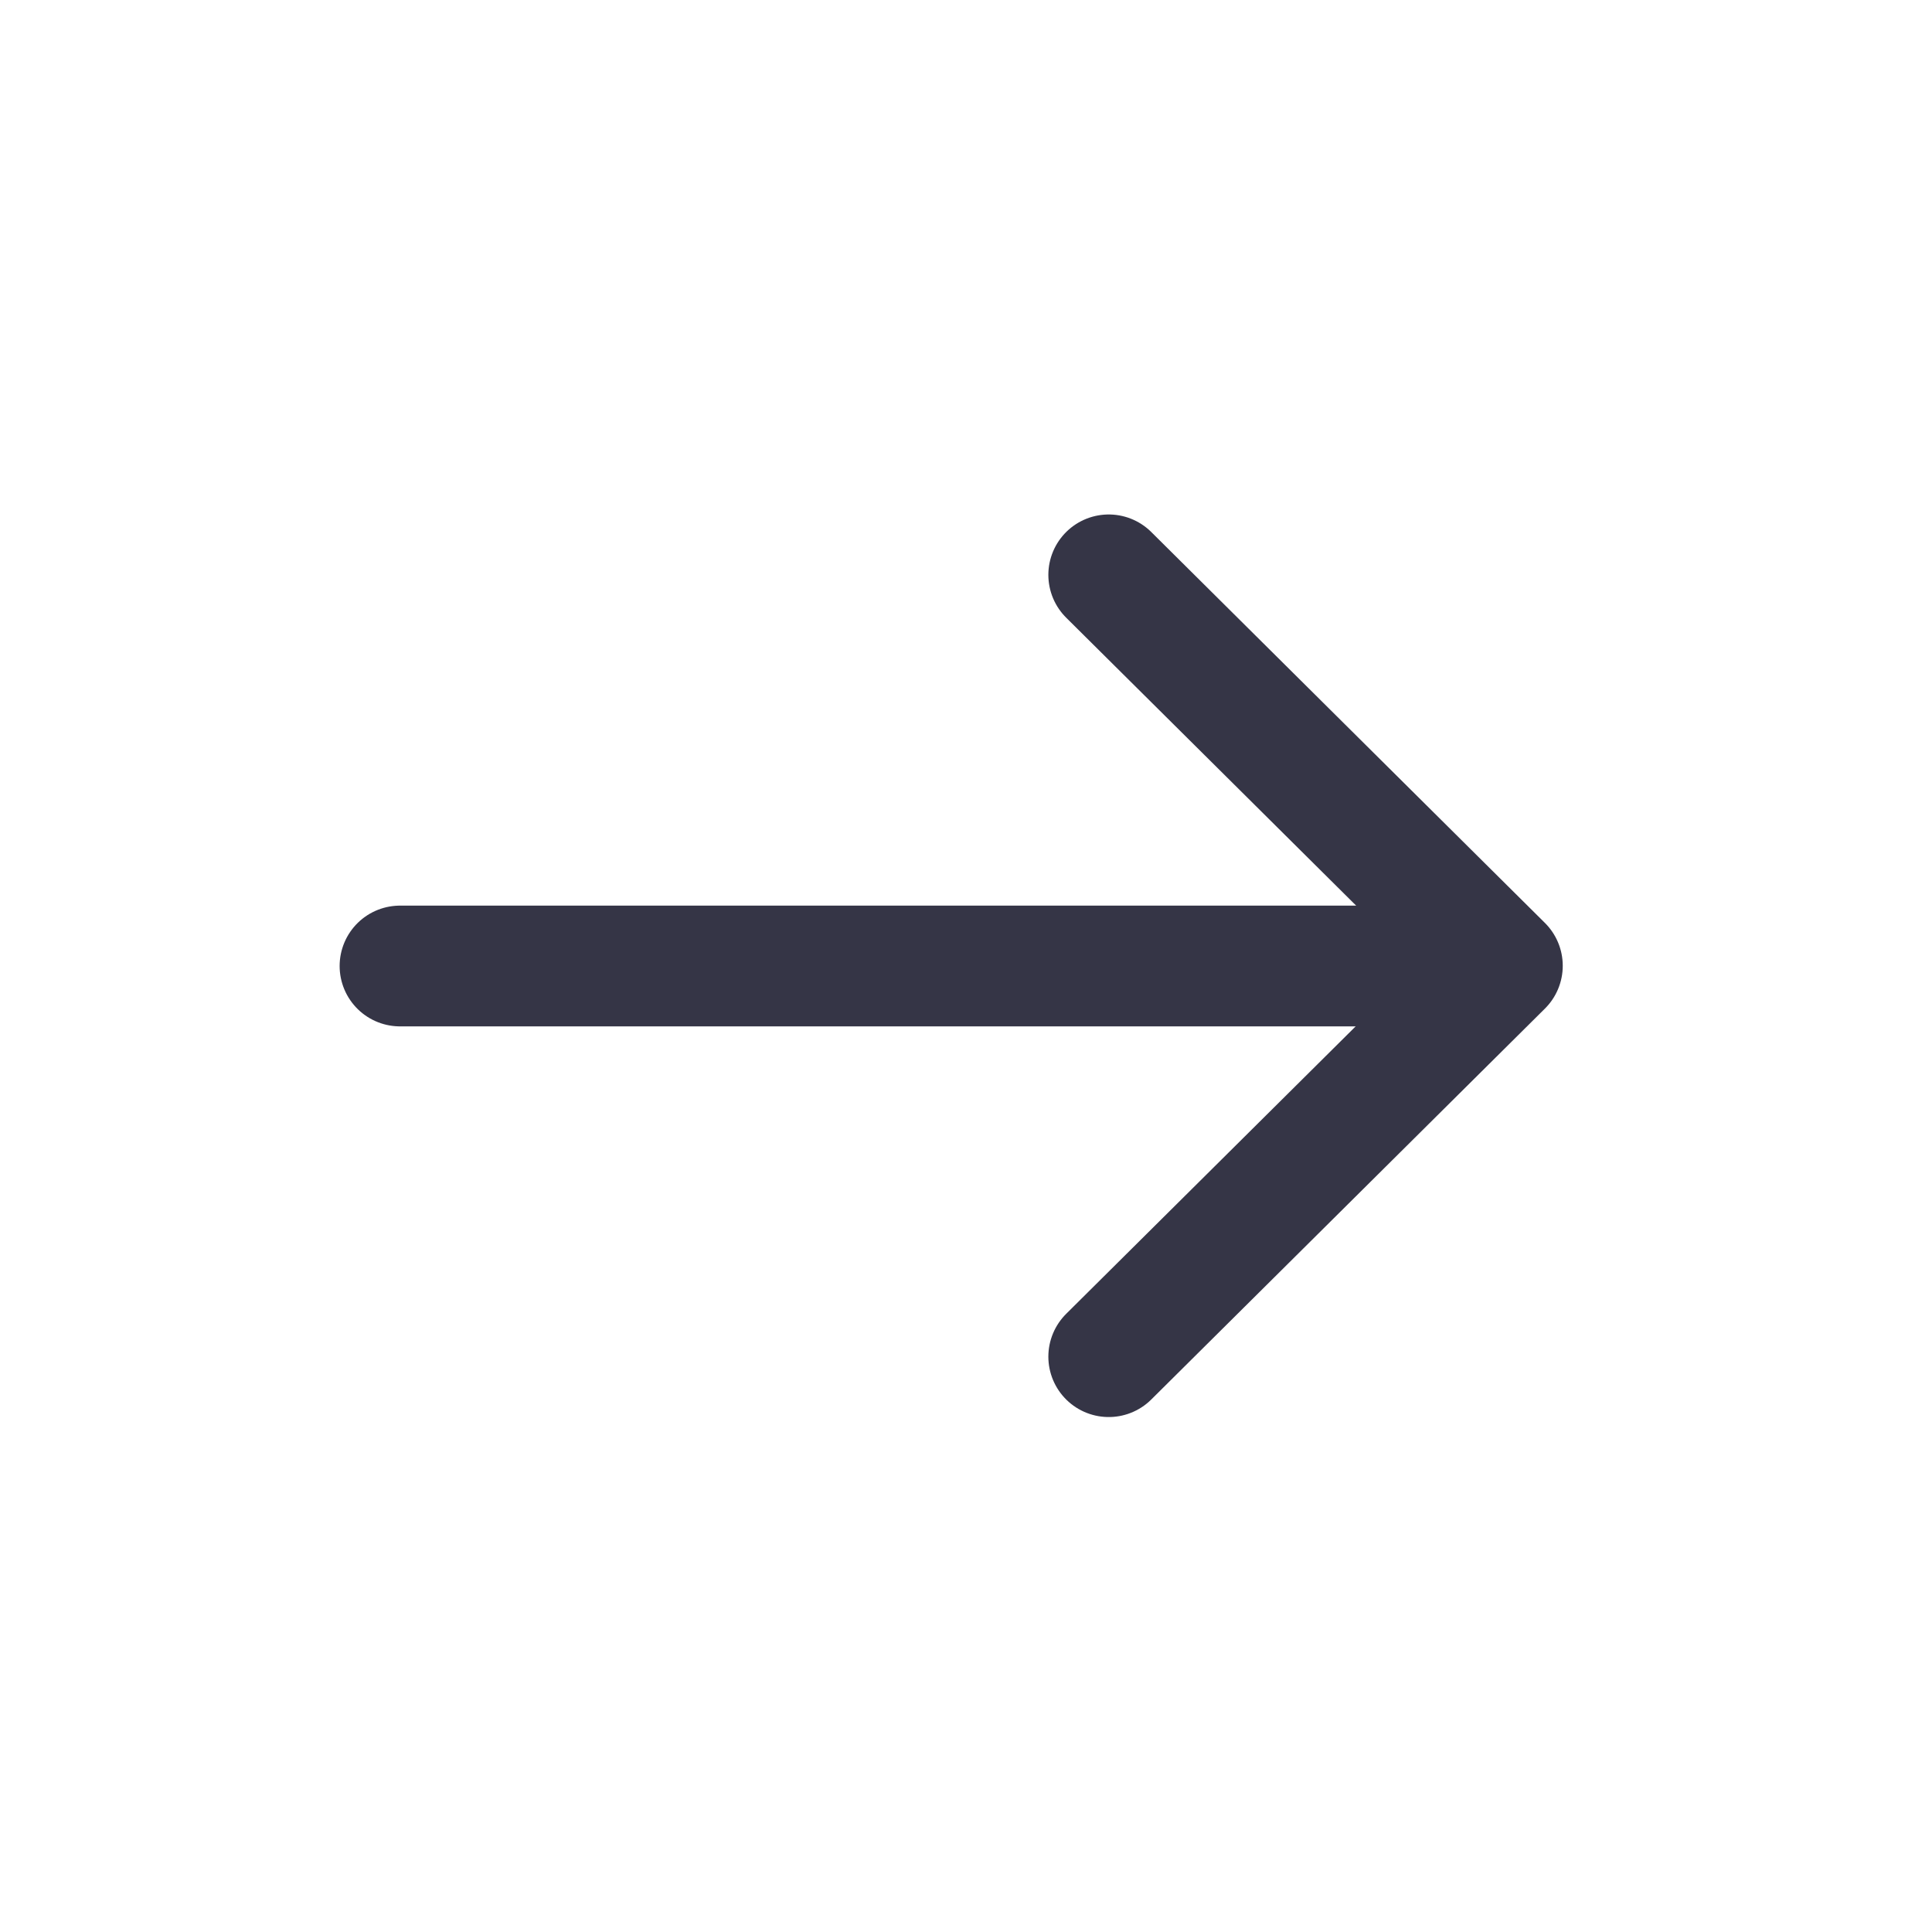 <svg width="24" height="24" viewBox="0 0 24 24" fill="none" xmlns="http://www.w3.org/2000/svg">
<path d="M13.773 7.141L18.663 11.997L13.773 16.853" stroke="#353546" stroke-width="1.5" stroke-miterlimit="10" stroke-linecap="round" stroke-linejoin="round"/>
<path d="M4.969 12H18.526" stroke="#353546" stroke-width="1.5" stroke-miterlimit="10" stroke-linecap="round" stroke-linejoin="round"/>
</svg>
